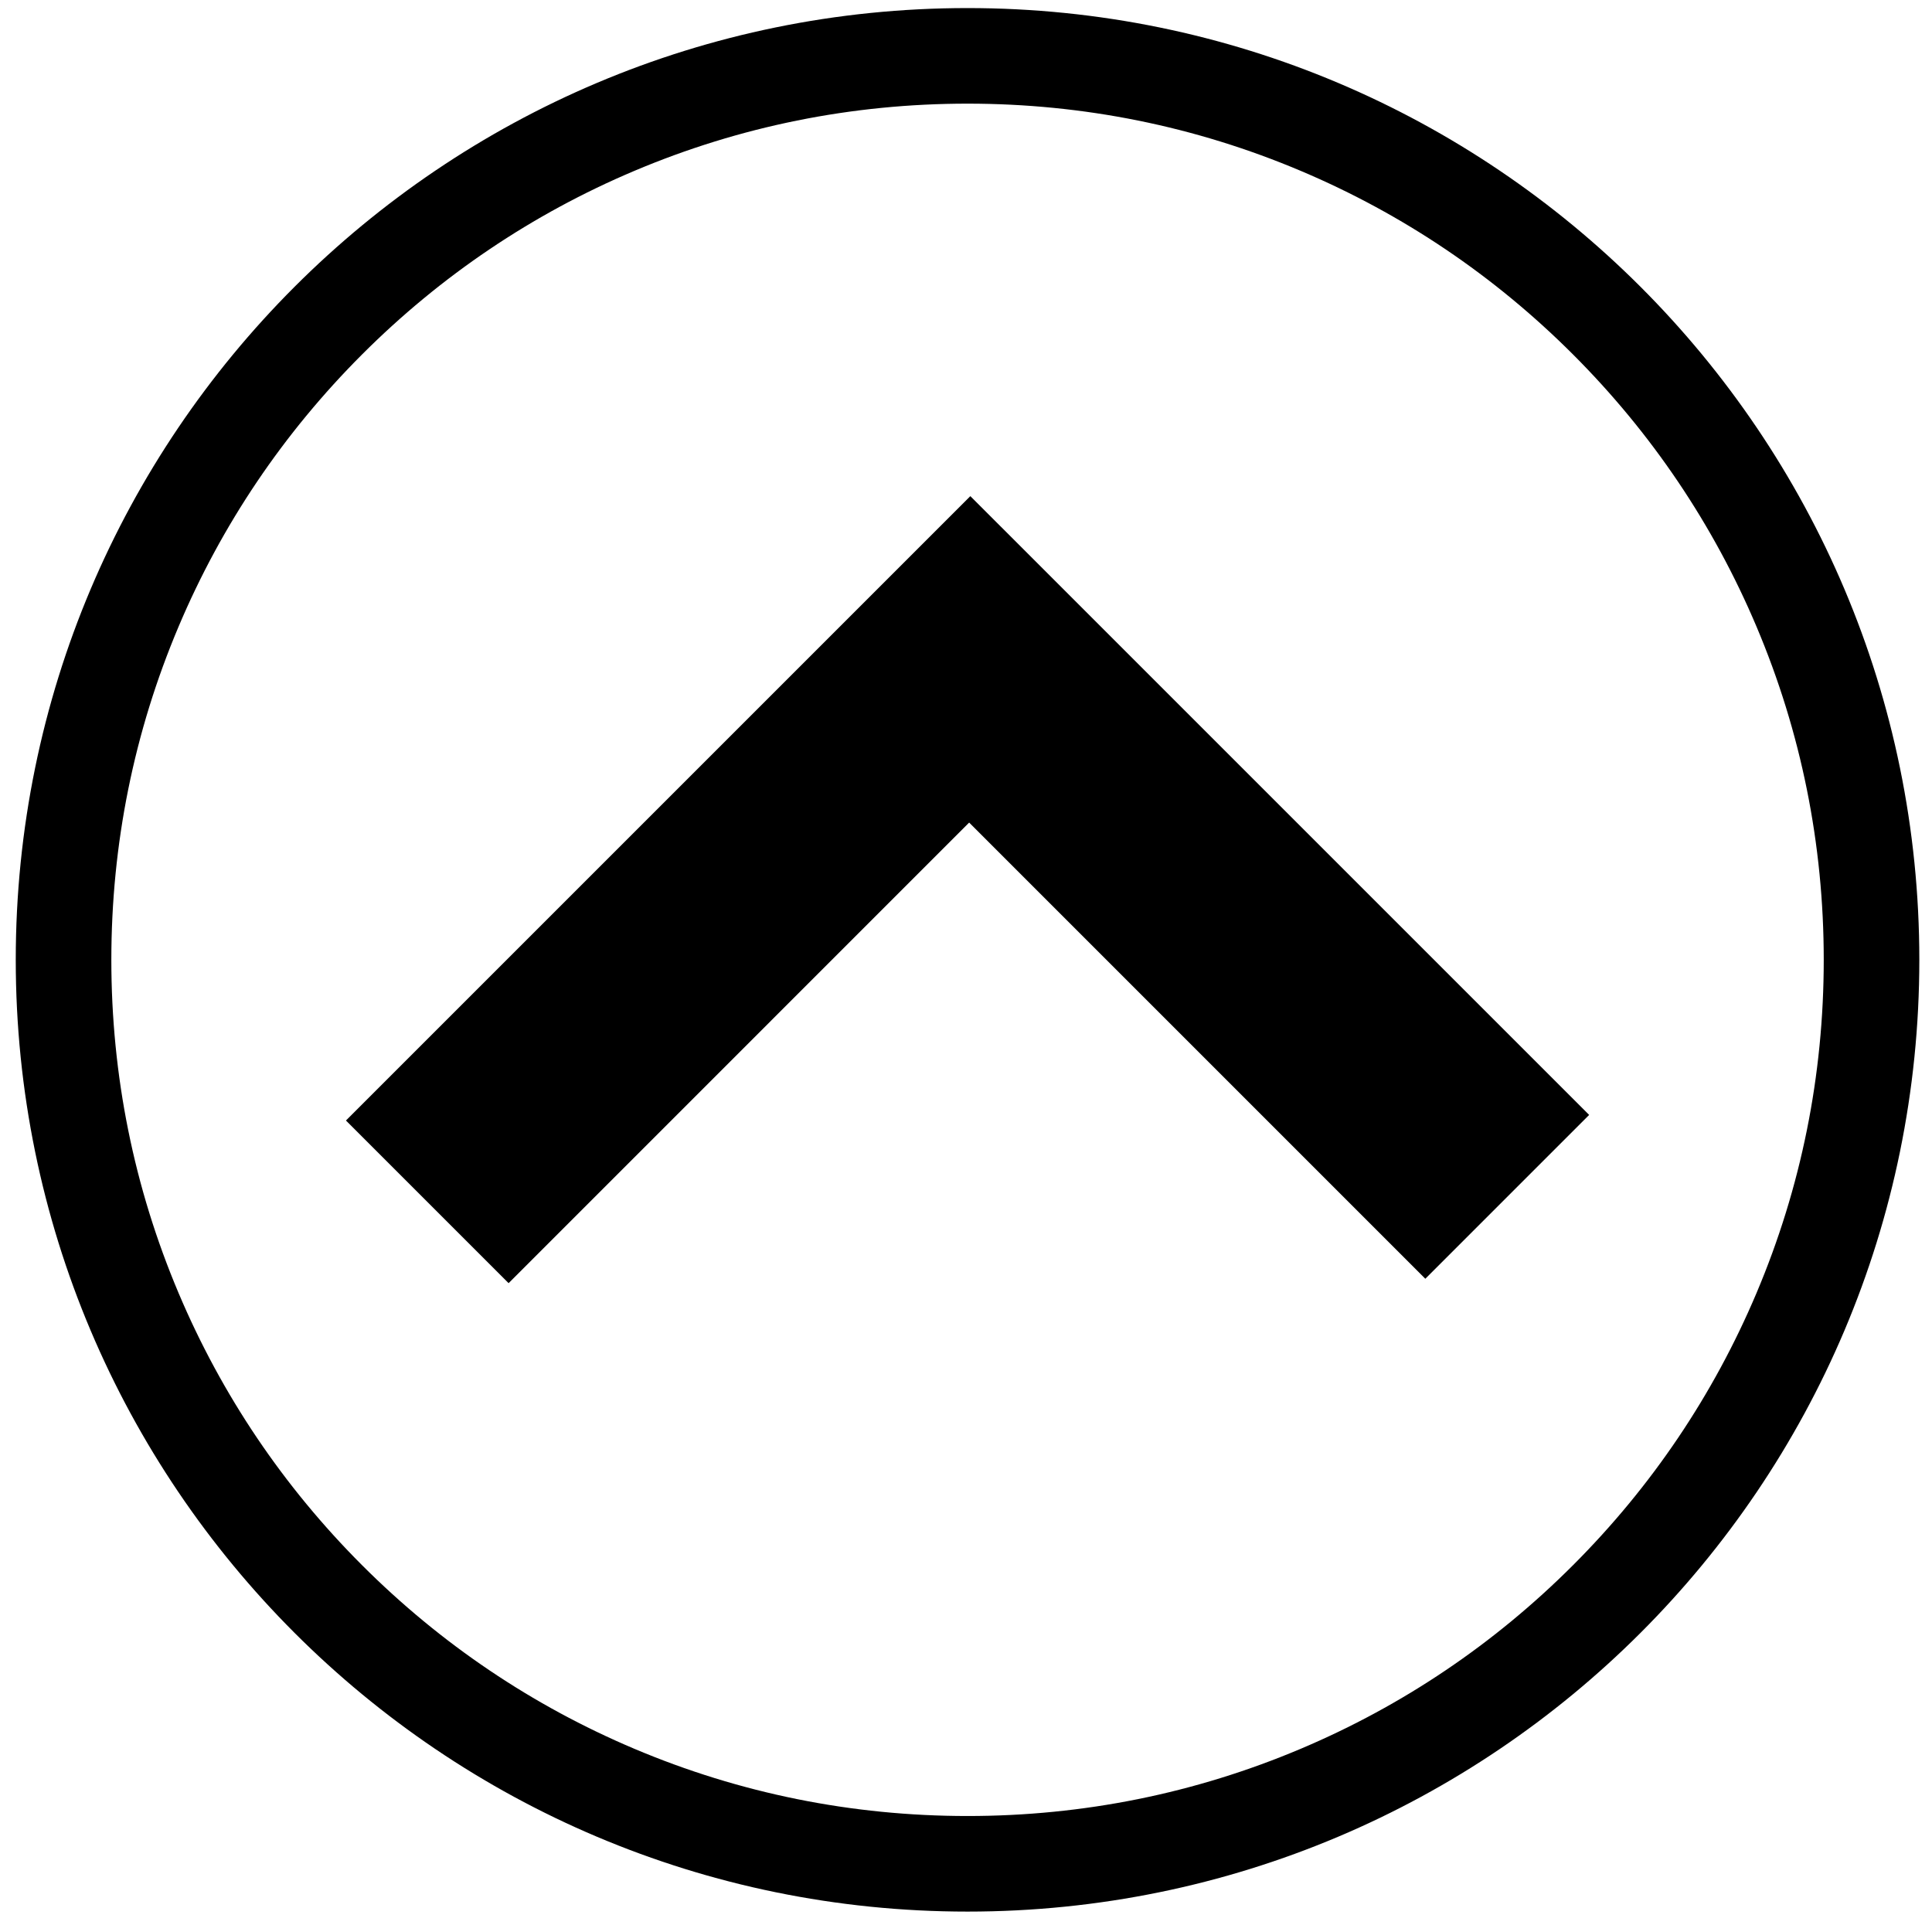 <?xml version="1.0" encoding="utf-8"?>
<!DOCTYPE svg PUBLIC "-//W3C//DTD SVG 1.1//EN" "http://www.w3.org/Graphics/SVG/1.1/DTD/svg11.dtd">
<svg version="1.1" xmlns="http://www.w3.org/2000/svg" xmlns:xlink="http://www.w3.org/1999/xlink" 
	viewBox="237.5 0 803 800" 	xml:space="preserve">
	<g>
		<path d="M639.64,43.08c48.061,0,94.662,9.404,138.509,27.949c42.372,17.921,80.434,43.585,113.128,76.279
			c32.693,32.694,58.358,70.756,76.28,113.128c18.546,43.846,27.948,90.447,27.948,138.508s-9.402,94.661-27.948,138.509
			c-17.922,42.372-43.587,80.434-76.28,113.128c-32.694,32.694-70.756,58.358-113.128,76.28
			c-43.847,18.545-90.448,27.949-138.509,27.949c-48.062,0-94.662-9.404-138.509-27.95c-42.371-17.922-80.433-43.586-113.127-76.28
			s-58.359-70.756-76.279-113.128c-18.547-43.846-27.95-90.448-27.95-138.509s9.403-94.662,27.95-138.508
			c17.92-42.372,43.585-80.433,76.279-113.128c32.694-32.694,70.756-58.358,113.127-76.279
			C544.979,52.485,591.581,43.08,639.64,43.08 M639.64,3.354c-218.483,0-395.592,177.107-395.592,395.592
			c0,218.485,177.108,395.592,395.592,395.592c218.484,0,395.593-177.107,395.593-395.592
			C1035.233,180.462,858.126,3.354,639.64,3.354L639.64,3.354z"/>
	</g>
<polygon points="829.904,531.502 640.312,341.894 448.889,533.335 381.286,465.732 640.802,206.214 897.998,463.407 "/>
</svg>
